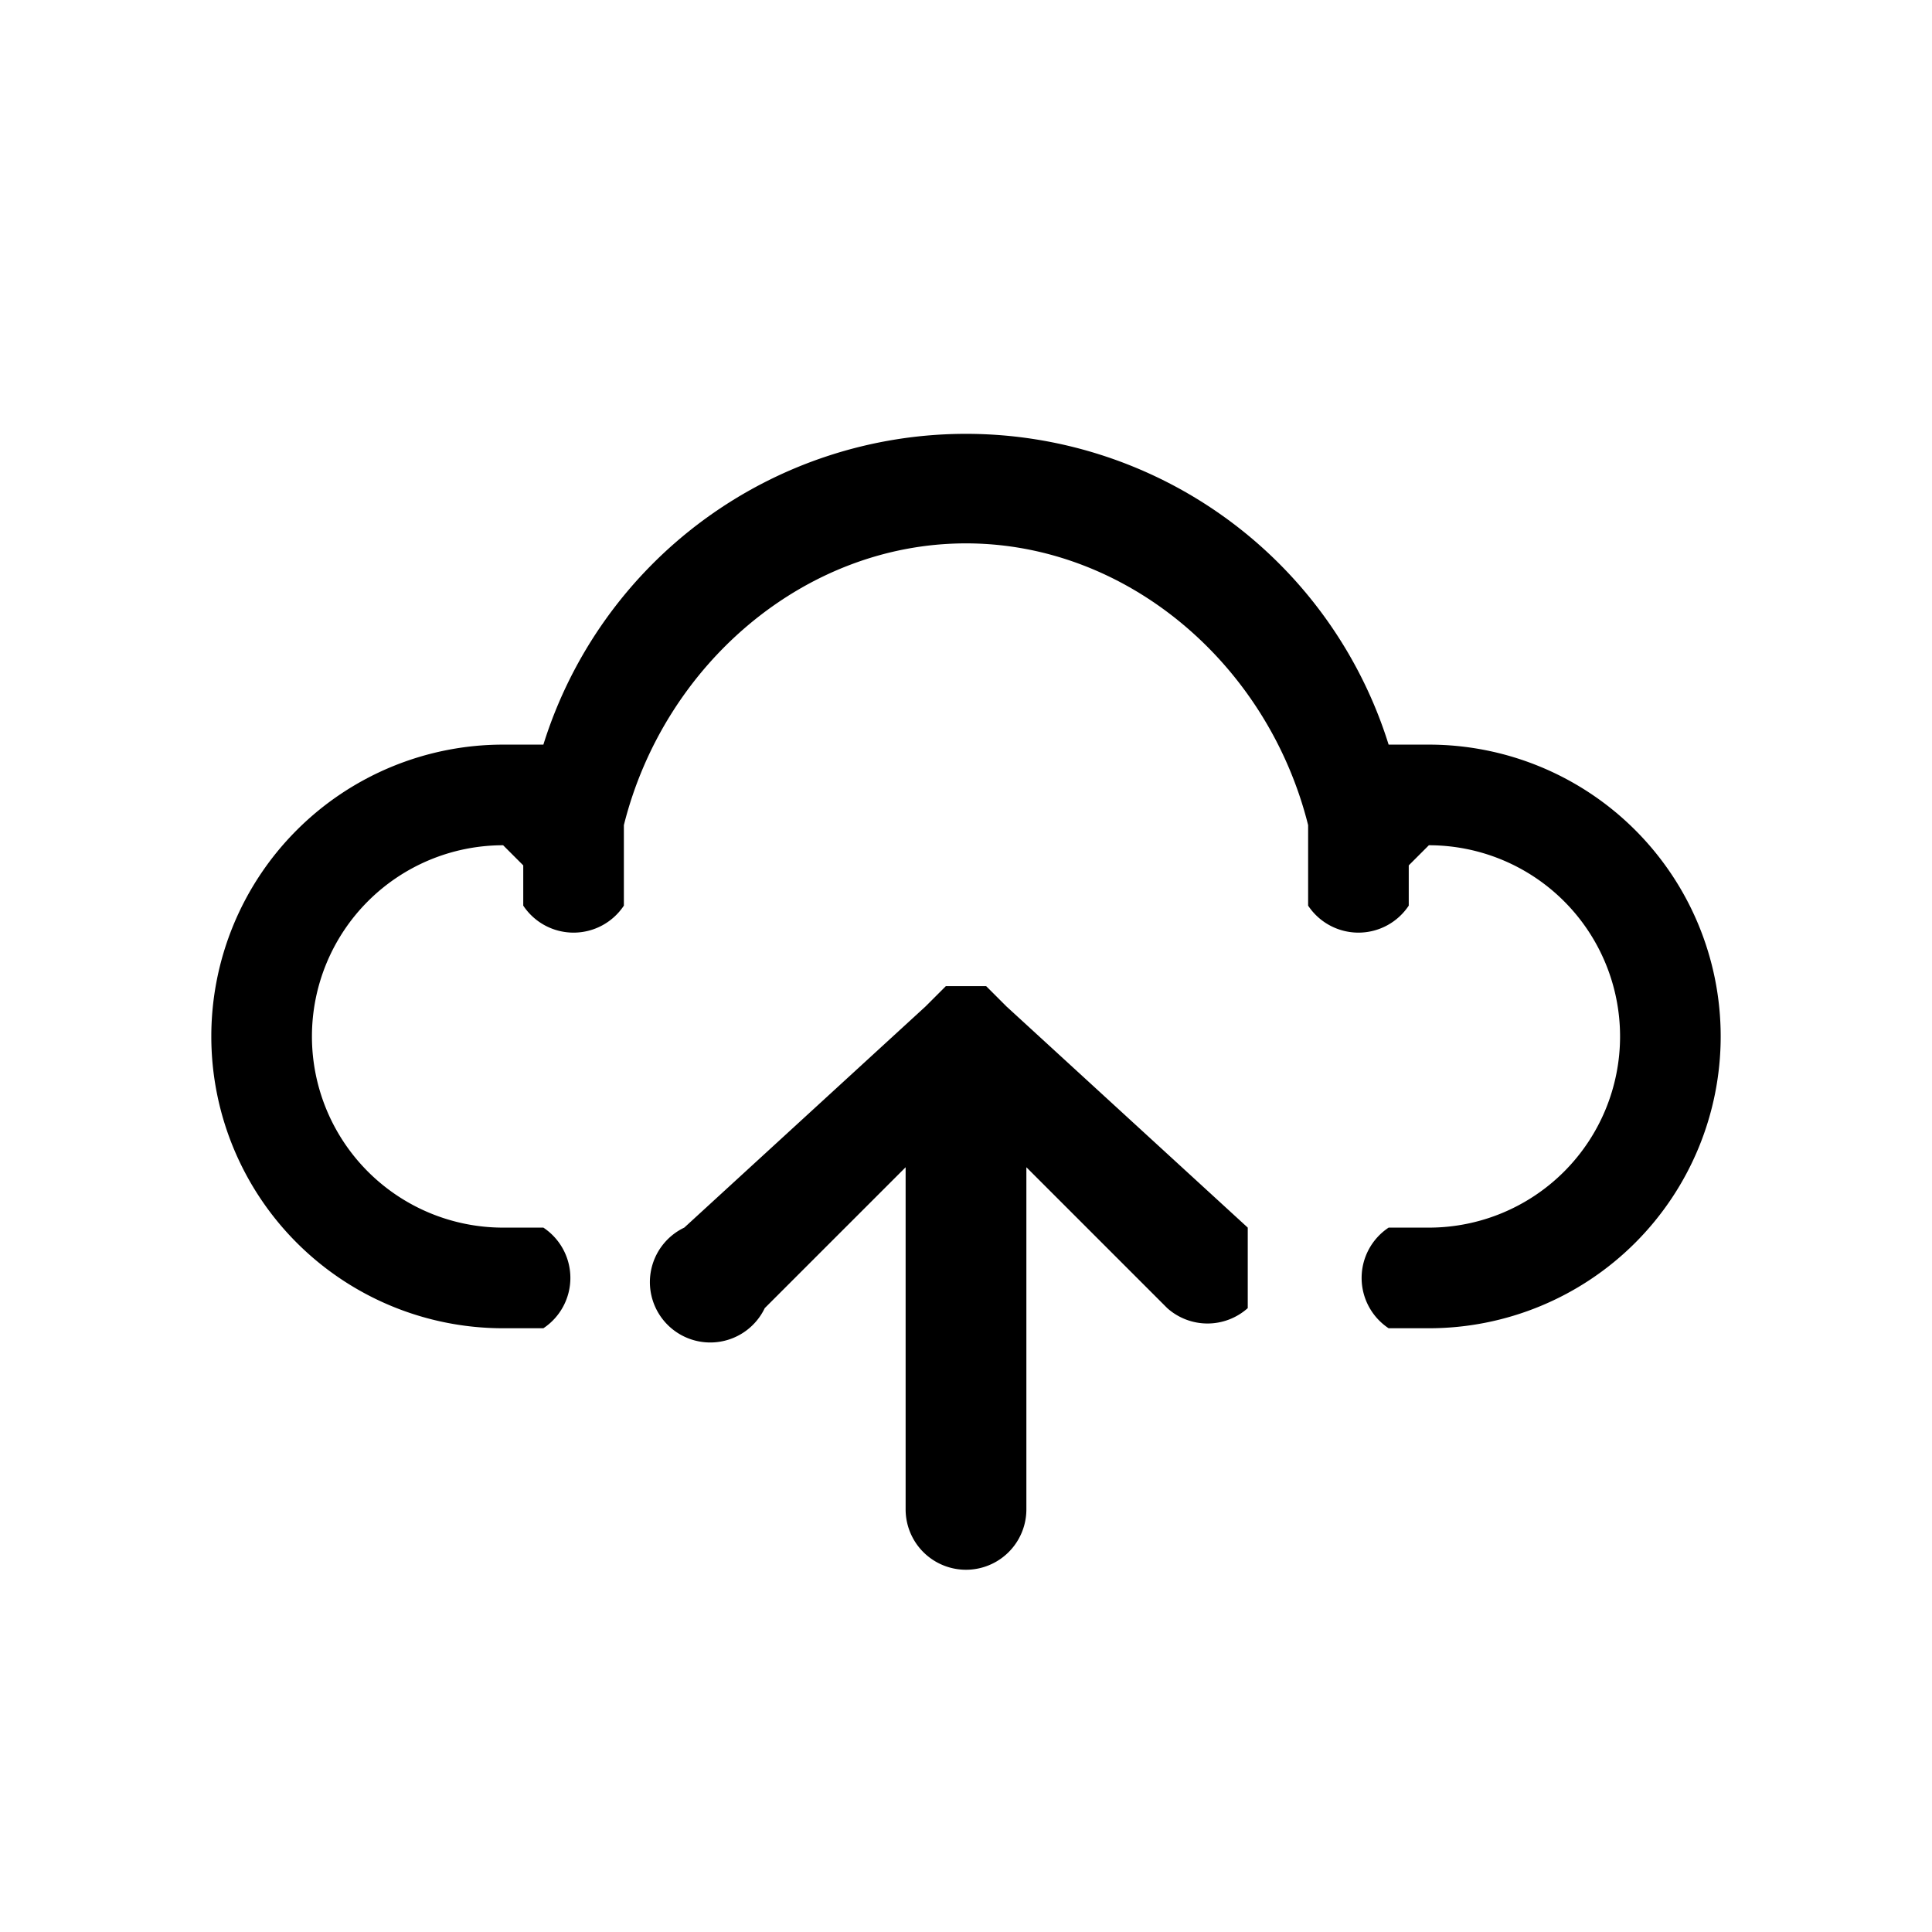 <svg xmlns="http://www.w3.org/2000/svg" viewBox="0 0 96 96"><path d="M50 50l-1-1h-2l-1 1-12 11a3 3 0 104 4l7-7v17a3 3 0 006 0V58l7 7a3 3 0 004 0v-4z"/><path d="M71 37h-2a22 22 0 00-42 0h-2a14 14 0 000 29h2a3 3 0 000-5h-2a9 9 0 010-19l1 1v2a3 3 0 005 0v-4c2-8 9-14 17-14s15 6 17 14v4a3 3 0 005 0v-2l1-1a9 9 0 010 19h-2a3 3 0 000 5h2a14 14 0 000-29z"/></svg>